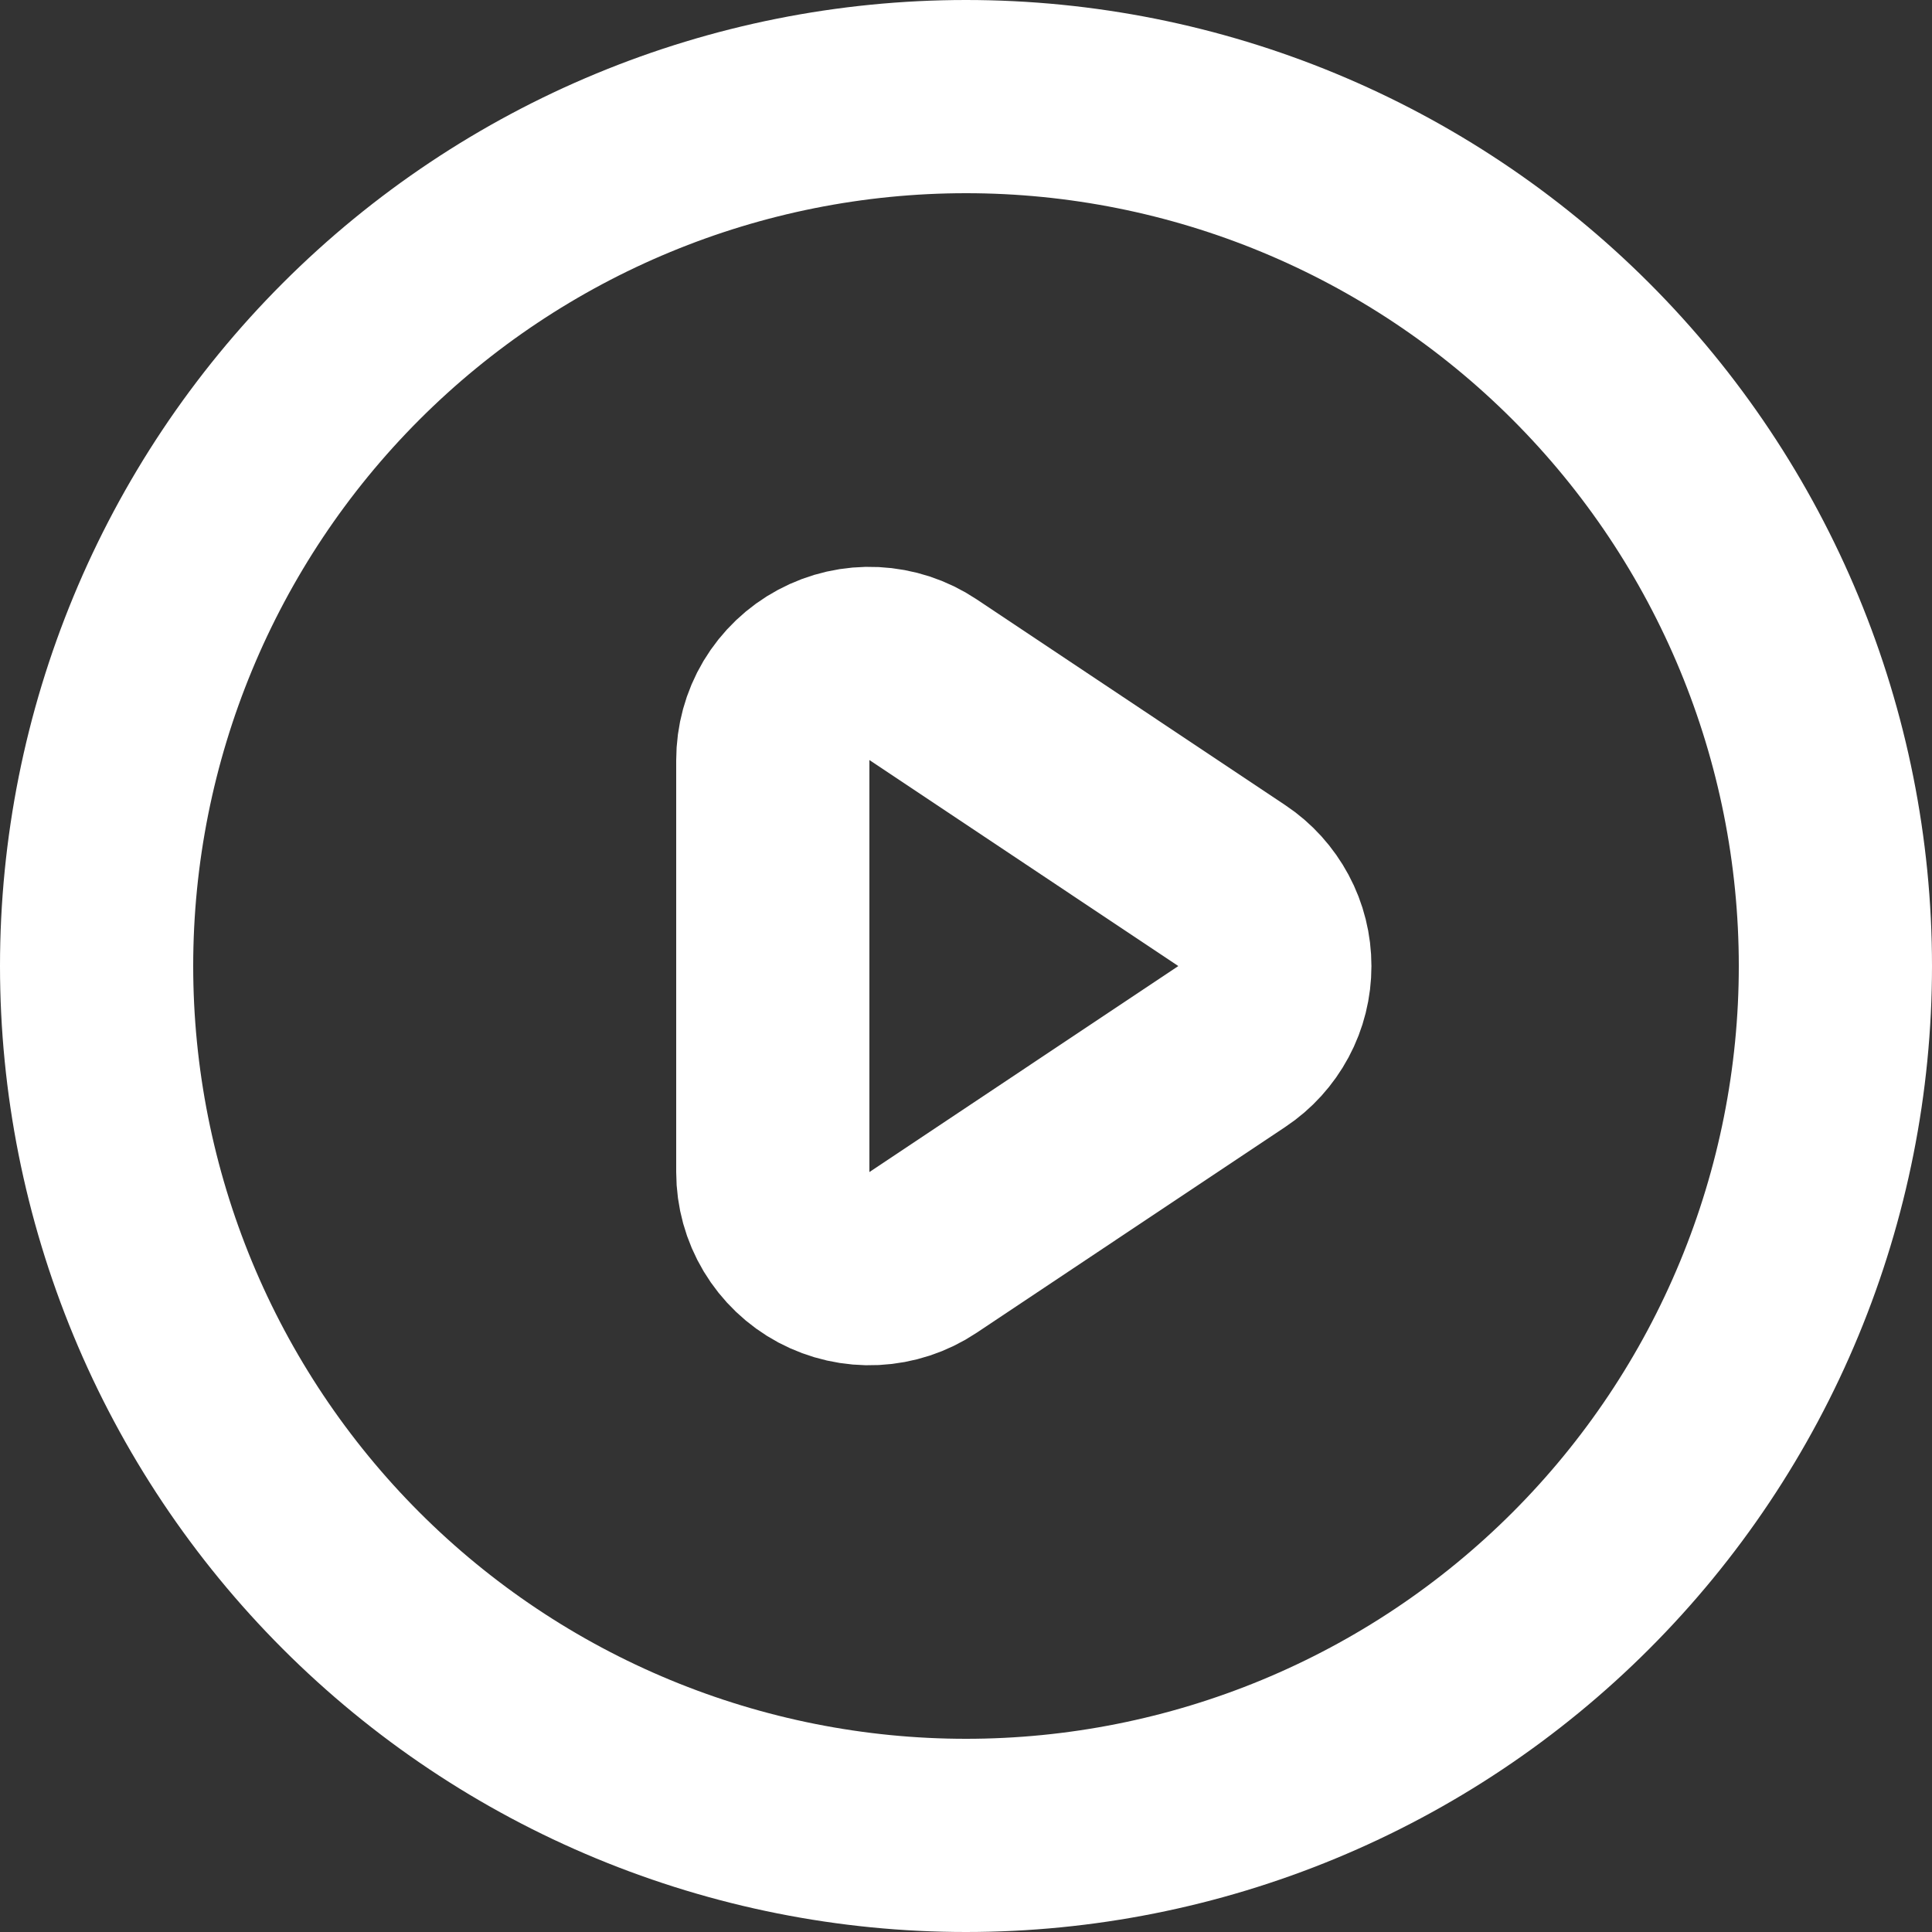 <svg width="20" height="20" viewBox="0 0 20 20" fill="none" xmlns="http://www.w3.org/2000/svg">
<rect x="0" y="0" width="20" height="20" fill="#333333" stroke="none"/>
<path d="M12.752 9.168L9.555 7.036C9.404 6.935 9.229 6.878 9.048 6.869C8.867 6.86 8.687 6.901 8.527 6.987C8.368 7.072 8.234 7.2 8.141 7.355C8.048 7.511 8 7.689 8 7.87V12.133C8 12.314 8.049 12.492 8.142 12.647C8.235 12.802 8.369 12.93 8.528 13.015C8.688 13.1 8.868 13.141 9.049 13.132C9.229 13.123 9.404 13.066 9.555 12.965L12.752 10.833C12.889 10.742 13.001 10.618 13.079 10.473C13.157 10.328 13.197 10.166 13.197 10.001C13.197 9.836 13.157 9.674 13.079 9.529C13.001 9.384 12.889 9.259 12.752 9.168Z" stroke="white" stroke-width="2" stroke-linecap="round" stroke-linejoin="round"/>
<path d="M19 10C19 11.182 18.767 12.352 18.315 13.444C17.863 14.536 17.2 15.528 16.364 16.364C15.528 17.2 14.536 17.863 13.444 18.315C12.352 18.767 11.182 19 10 19C8.818 19 7.648 18.767 6.556 18.315C5.464 17.863 4.472 17.2 3.636 16.364C2.8 15.528 2.137 14.536 1.685 13.444C1.233 12.352 1 11.182 1 10C1 7.613 1.948 5.324 3.636 3.636C5.324 1.948 7.613 1 10 1C12.387 1 14.676 1.948 16.364 3.636C18.052 5.324 19 7.613 19 10Z" stroke="white" stroke-width="2" stroke-linecap="round" stroke-linejoin="round"/>
</svg>
